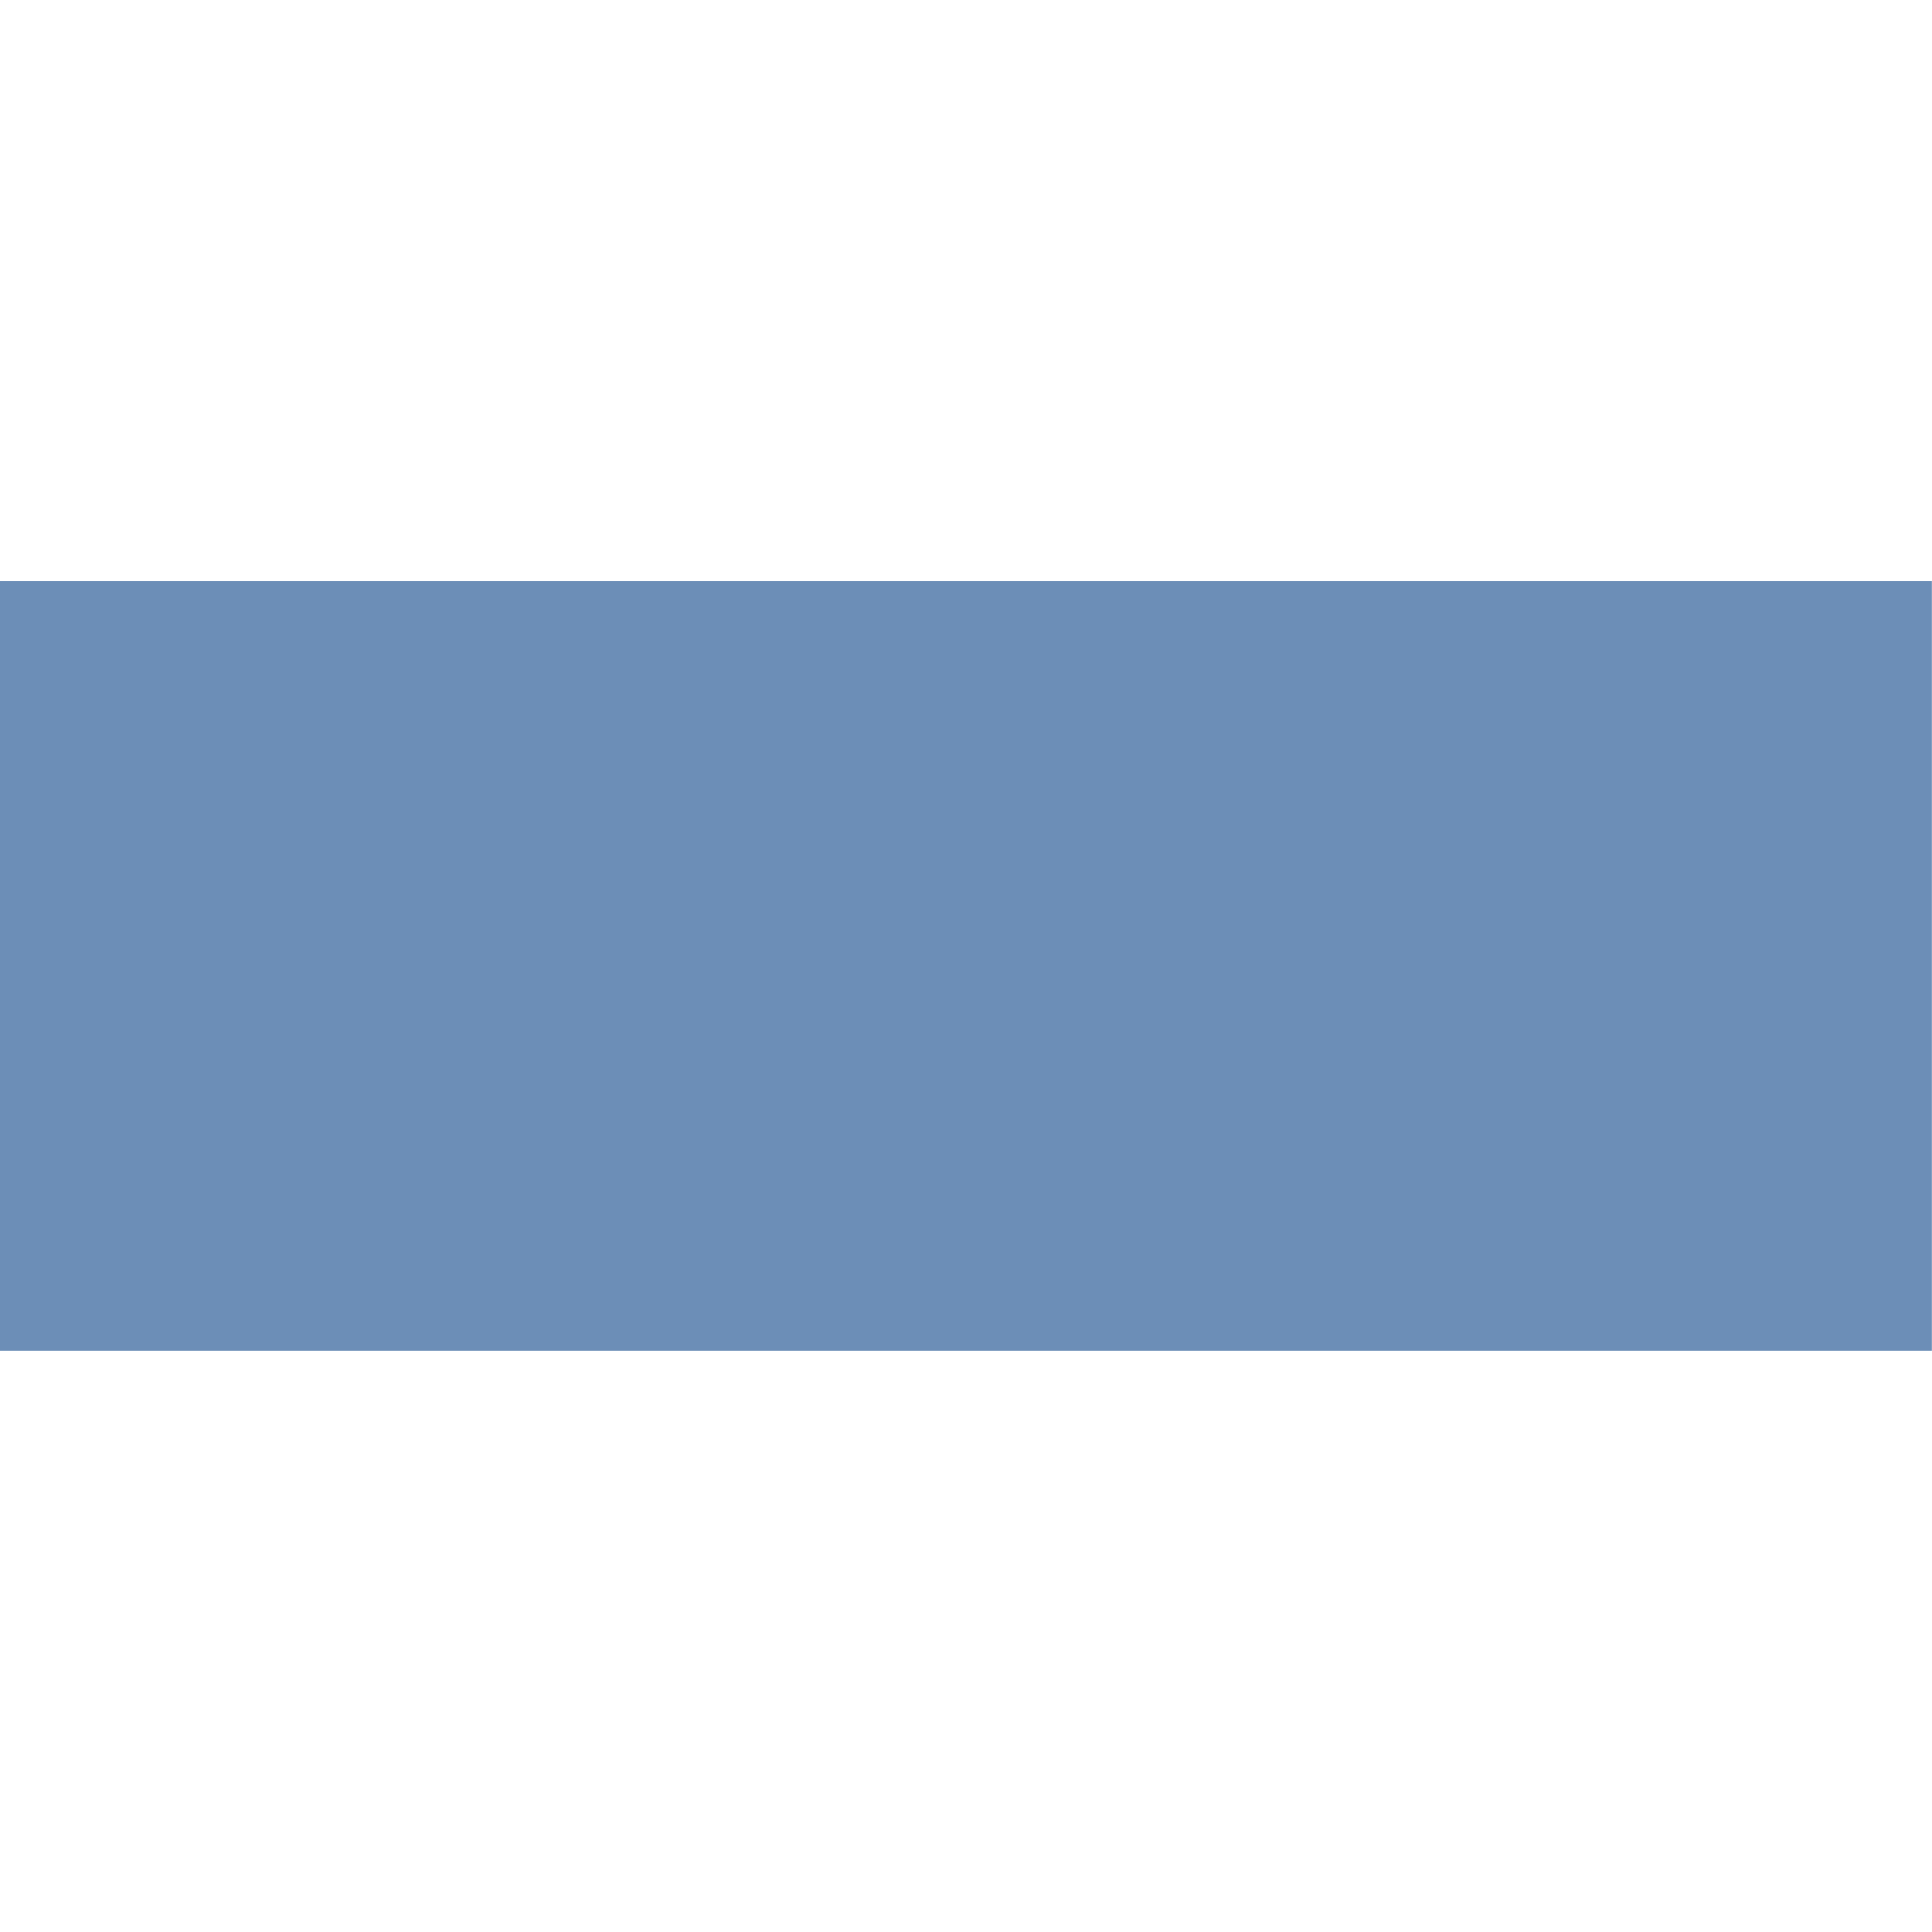 <?xml version="1.0" encoding="UTF-8"?>
<!DOCTYPE svg PUBLIC "-//W3C//DTD SVG 1.1 Tiny//EN" "http://www.w3.org/Graphics/SVG/1.1/DTD/svg11-tiny.dtd">
<svg baseProfile="tiny" height="16" version="1.1" viewBox="0 0 16 16" width="16" xmlns="http://www.w3.org/2000/svg" xmlns:xlink="http://www.w3.org/1999/xlink">
<g>
<path d="M15.984,0.01H16V0H0v16h15.984V0.01z" fill="none"/>
<rect fill="#6C8EB7" height="6.373" width="15.999" y="4.813"/>
</g>
</svg>
